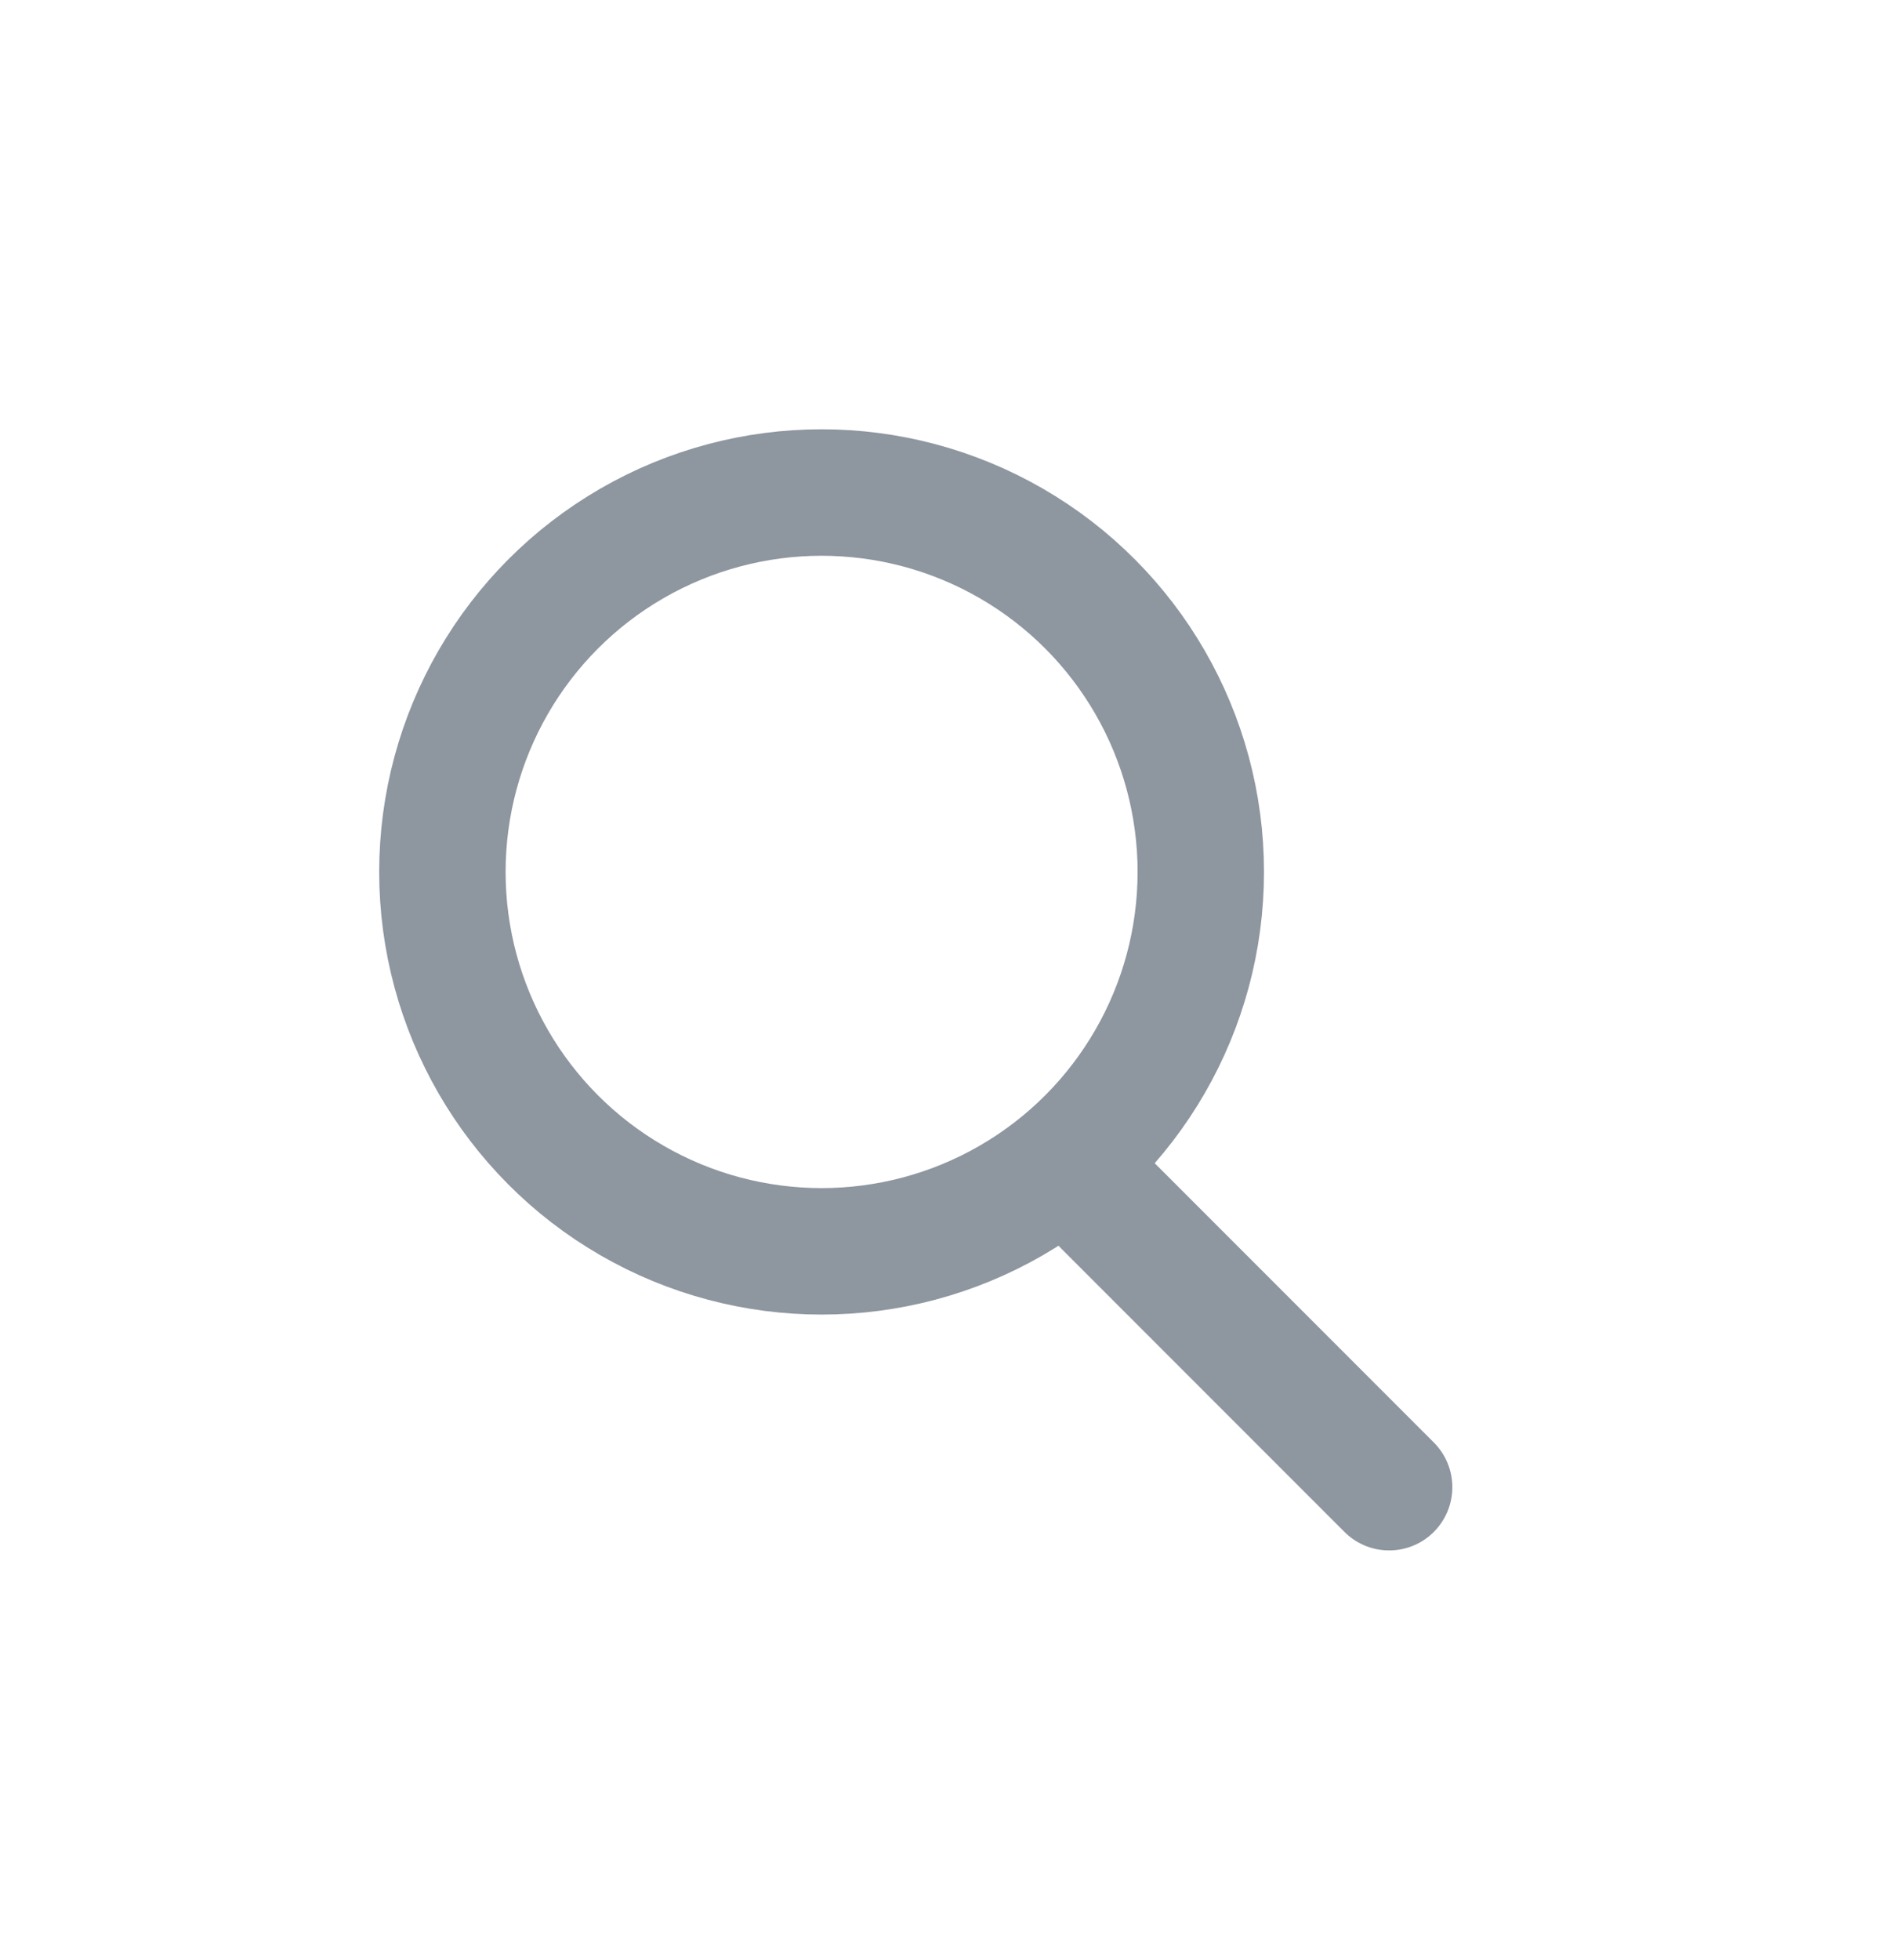 <svg width="30" height="31" viewBox="0 0 30 31" fill="none" xmlns="http://www.w3.org/2000/svg">
<path d="M21.98 23.519L17.5 19.039" stroke="#8E969F" stroke-width="2" stroke-linecap="round"/>
<circle cx="13" cy="13.789" r="6" stroke="#8E969F" stroke-width="2"/>
</svg>
